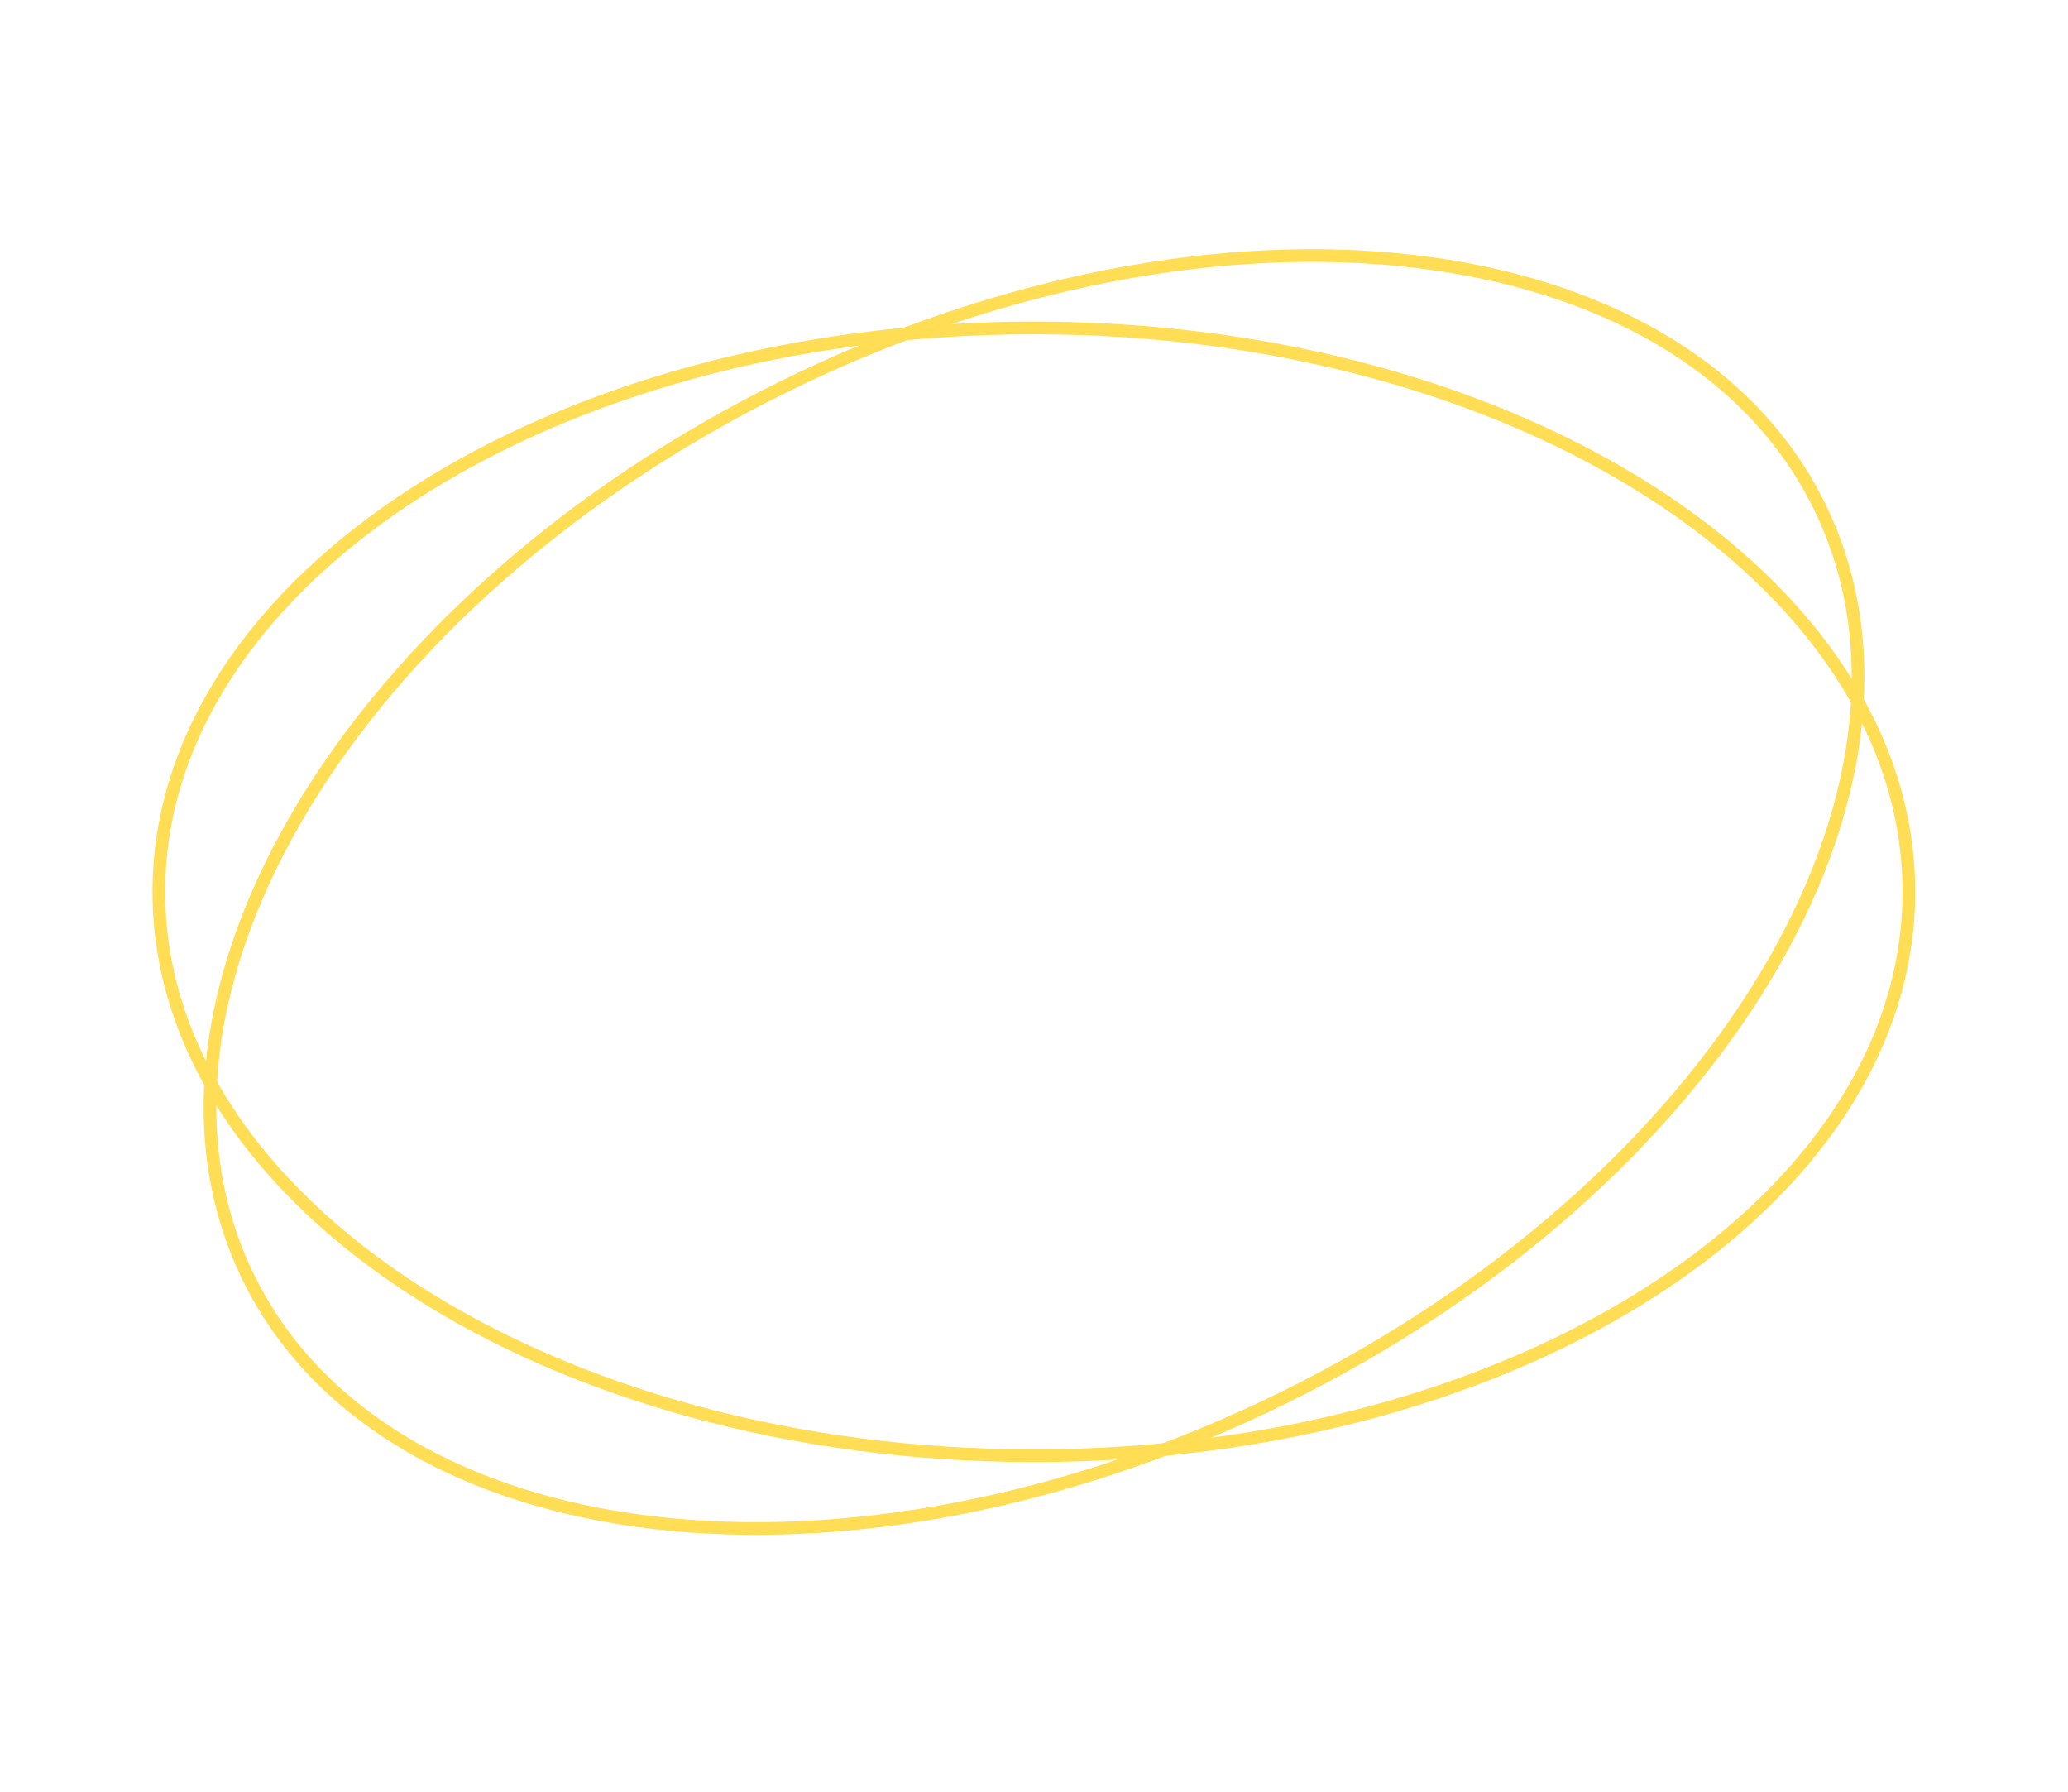 <svg width="157" height="136" viewBox="0 0 157 136" fill="none" xmlns="http://www.w3.org/2000/svg">
<path d="M78.488 110.5C115.176 110.5 144.918 91.335 144.918 67.695C144.918 44.054 115.176 24.89 78.488 24.89C41.8 24.89 12.059 44.054 12.059 67.695C12.059 91.335 41.8 110.5 78.488 110.5Z" stroke="#FFDD55" stroke-width="0.963" stroke-miterlimit="10"/>
<path d="M97.373 106.132C130.304 89.957 148.55 59.642 138.127 38.422C127.704 17.202 92.558 13.113 59.627 29.289C26.696 45.465 8.45 75.78 18.873 96.999C29.296 118.219 64.442 122.308 97.373 106.132Z" stroke="#FFDD55" stroke-width="0.963" stroke-miterlimit="10"/>
</svg>
